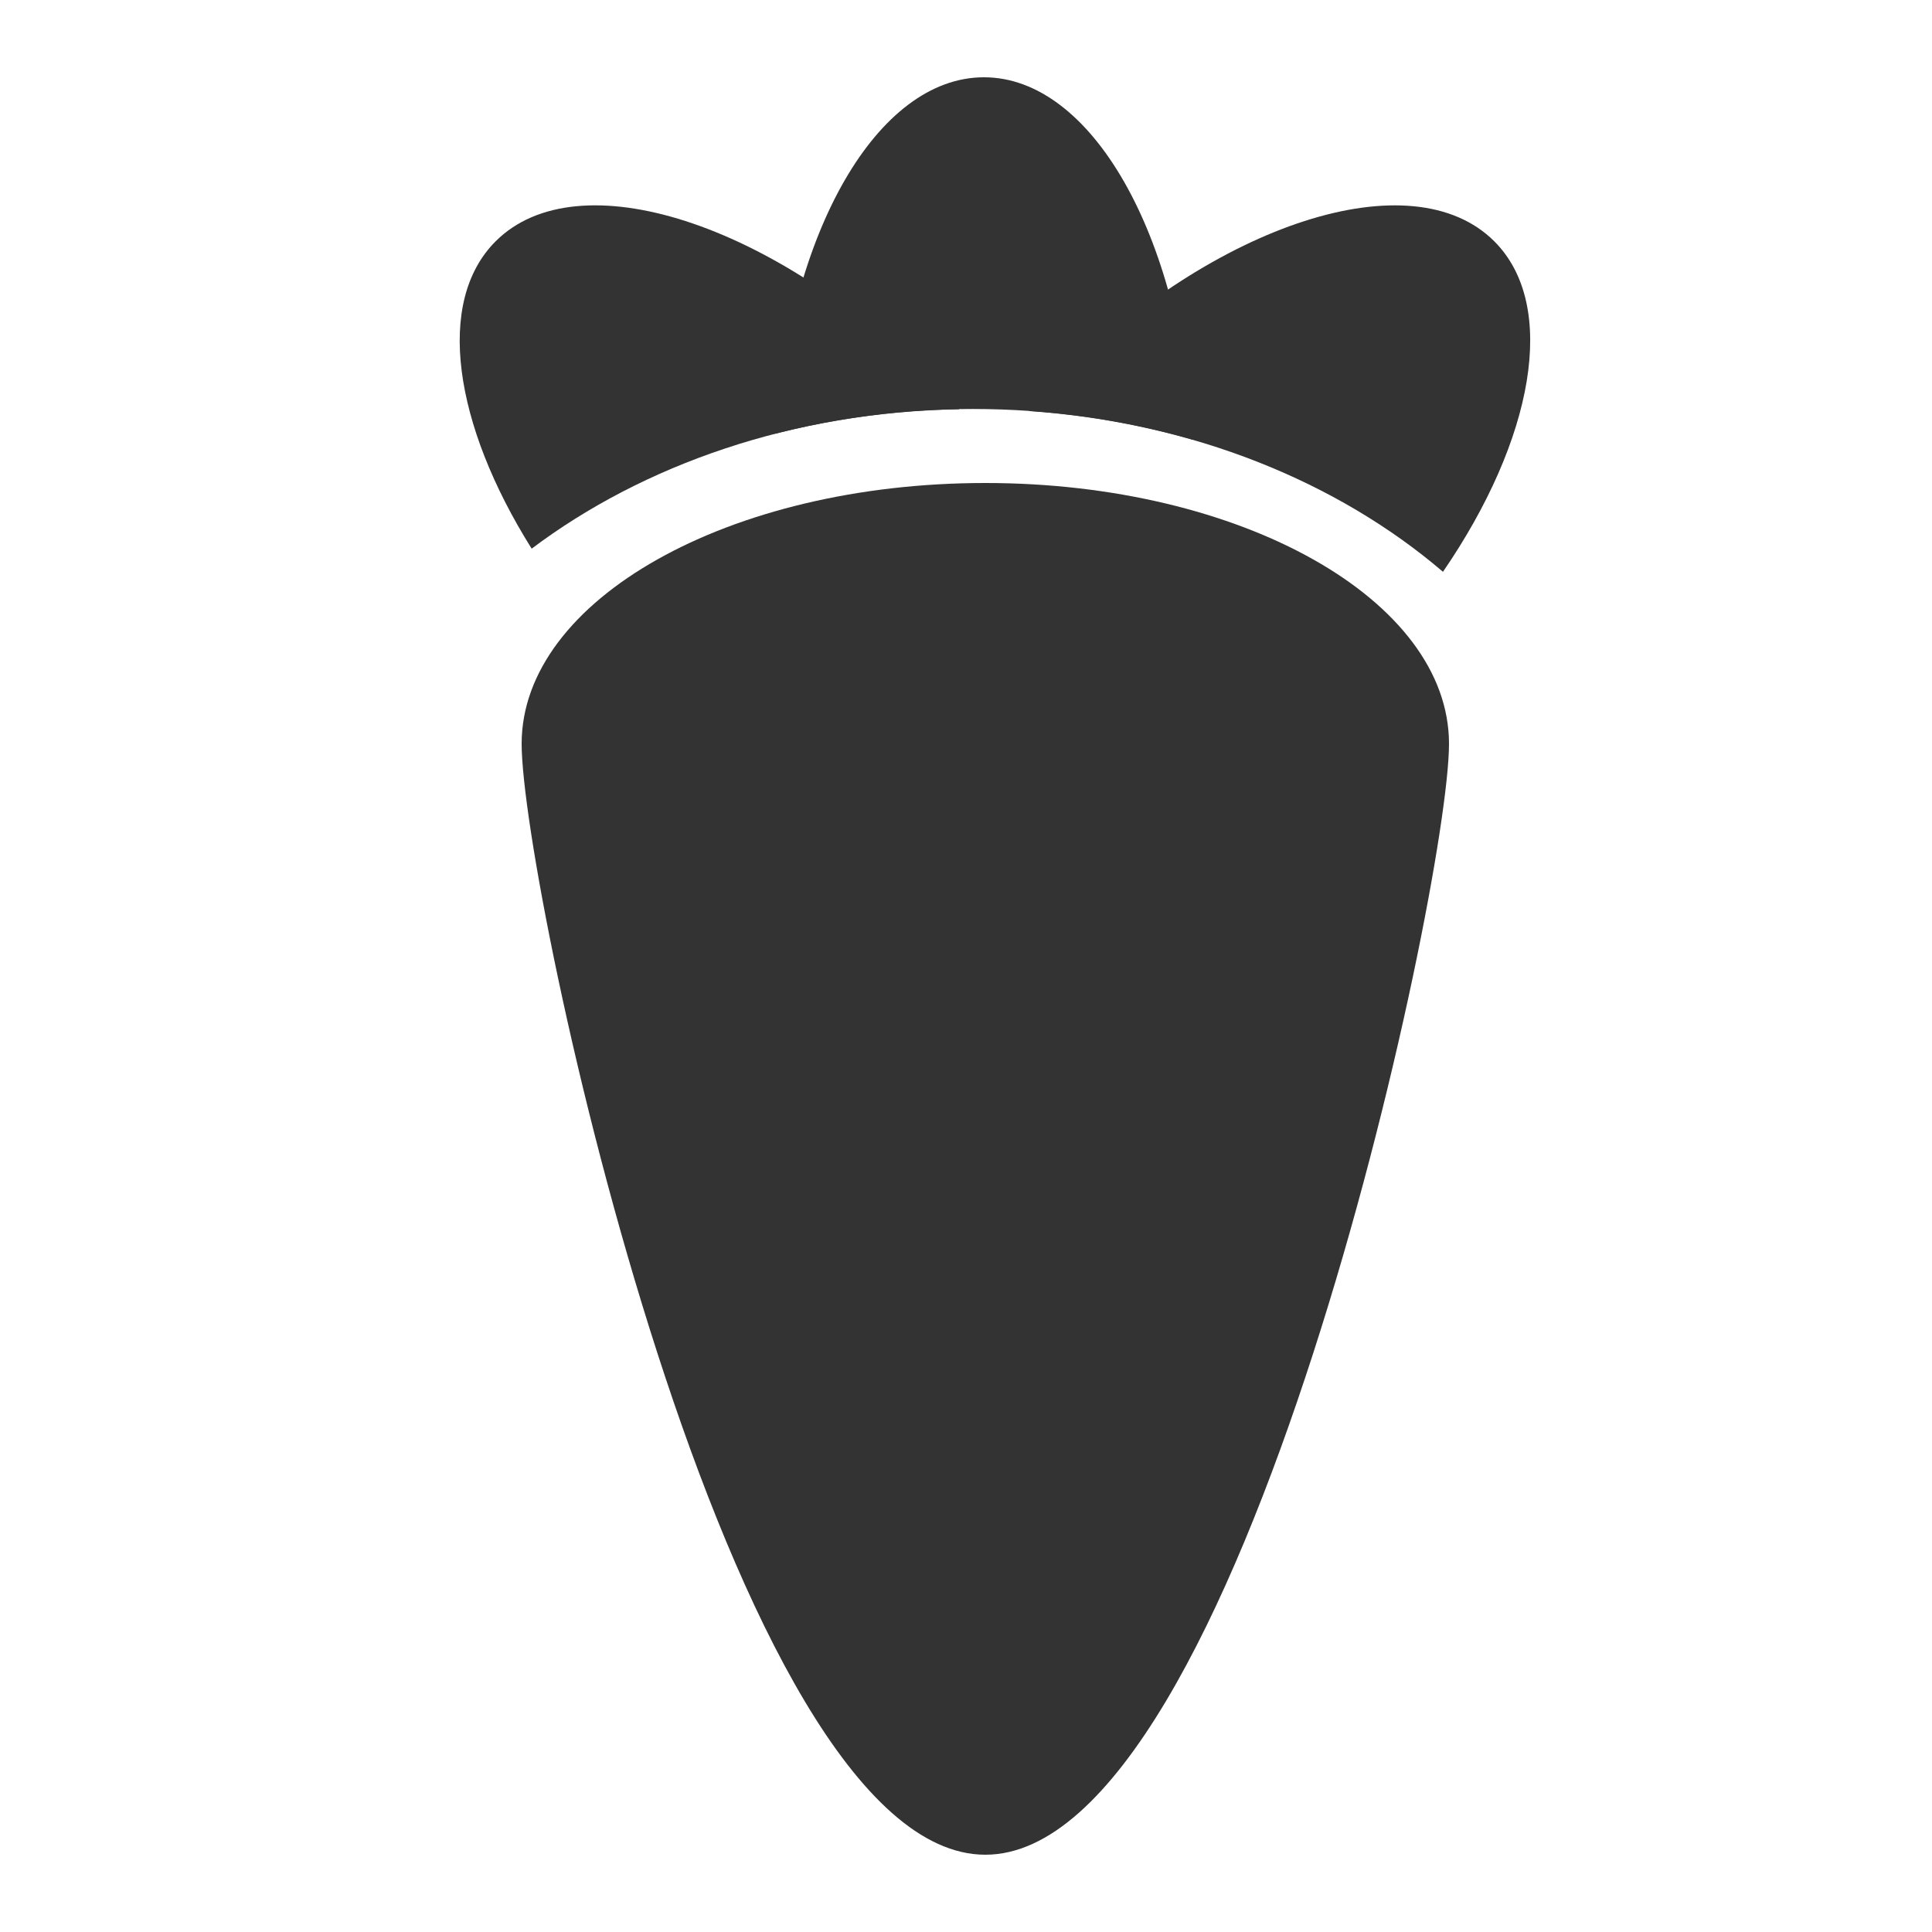 <svg xmlns="http://www.w3.org/2000/svg" xmlns:xlink="http://www.w3.org/1999/xlink" version="1.1" id="Your_Icon" x="0px" y="0px" width="100px" height="100px" viewBox="0 0 100 100" enable-background="new 0 0 100 100" xml:space="preserve">
<path fill="#333" d="M74.688,29.596c4.688-6.83,5.984-13.778,2.658-17.104c-4.245-4.246-14.393-0.985-22.662,7.285  c-0.493,0.493-0.967,0.994-1.424,1.5C61.705,21.857,69.244,24.943,74.688,29.596z"/>
<path fill="#333" d="M50.355,21.169c3.994,0,7.823,0.56,11.37,1.586C61.107,12.202,56.513,4,50.928,4c-5.528,0-10.083,8.042-10.773,18.441  C43.37,21.618,46.795,21.169,50.355,21.169z"/>
<path fill="#333" d="M49.652,21.183c-0.432-0.474-0.873-0.944-1.337-1.407c-8.27-8.27-18.417-11.531-22.662-7.285  c-3.133,3.132-2.169,9.476,1.866,15.908C33.312,24.041,41.08,21.325,49.652,21.183z"/>
<path fill="#333" d="M75,38.5C75,45.956,64.254,96,51,96c-13.255,0-24-50.044-24-57.5S37.745,25,51,25C64.254,25,75,31.044,75,38.5z"/>
</svg>
